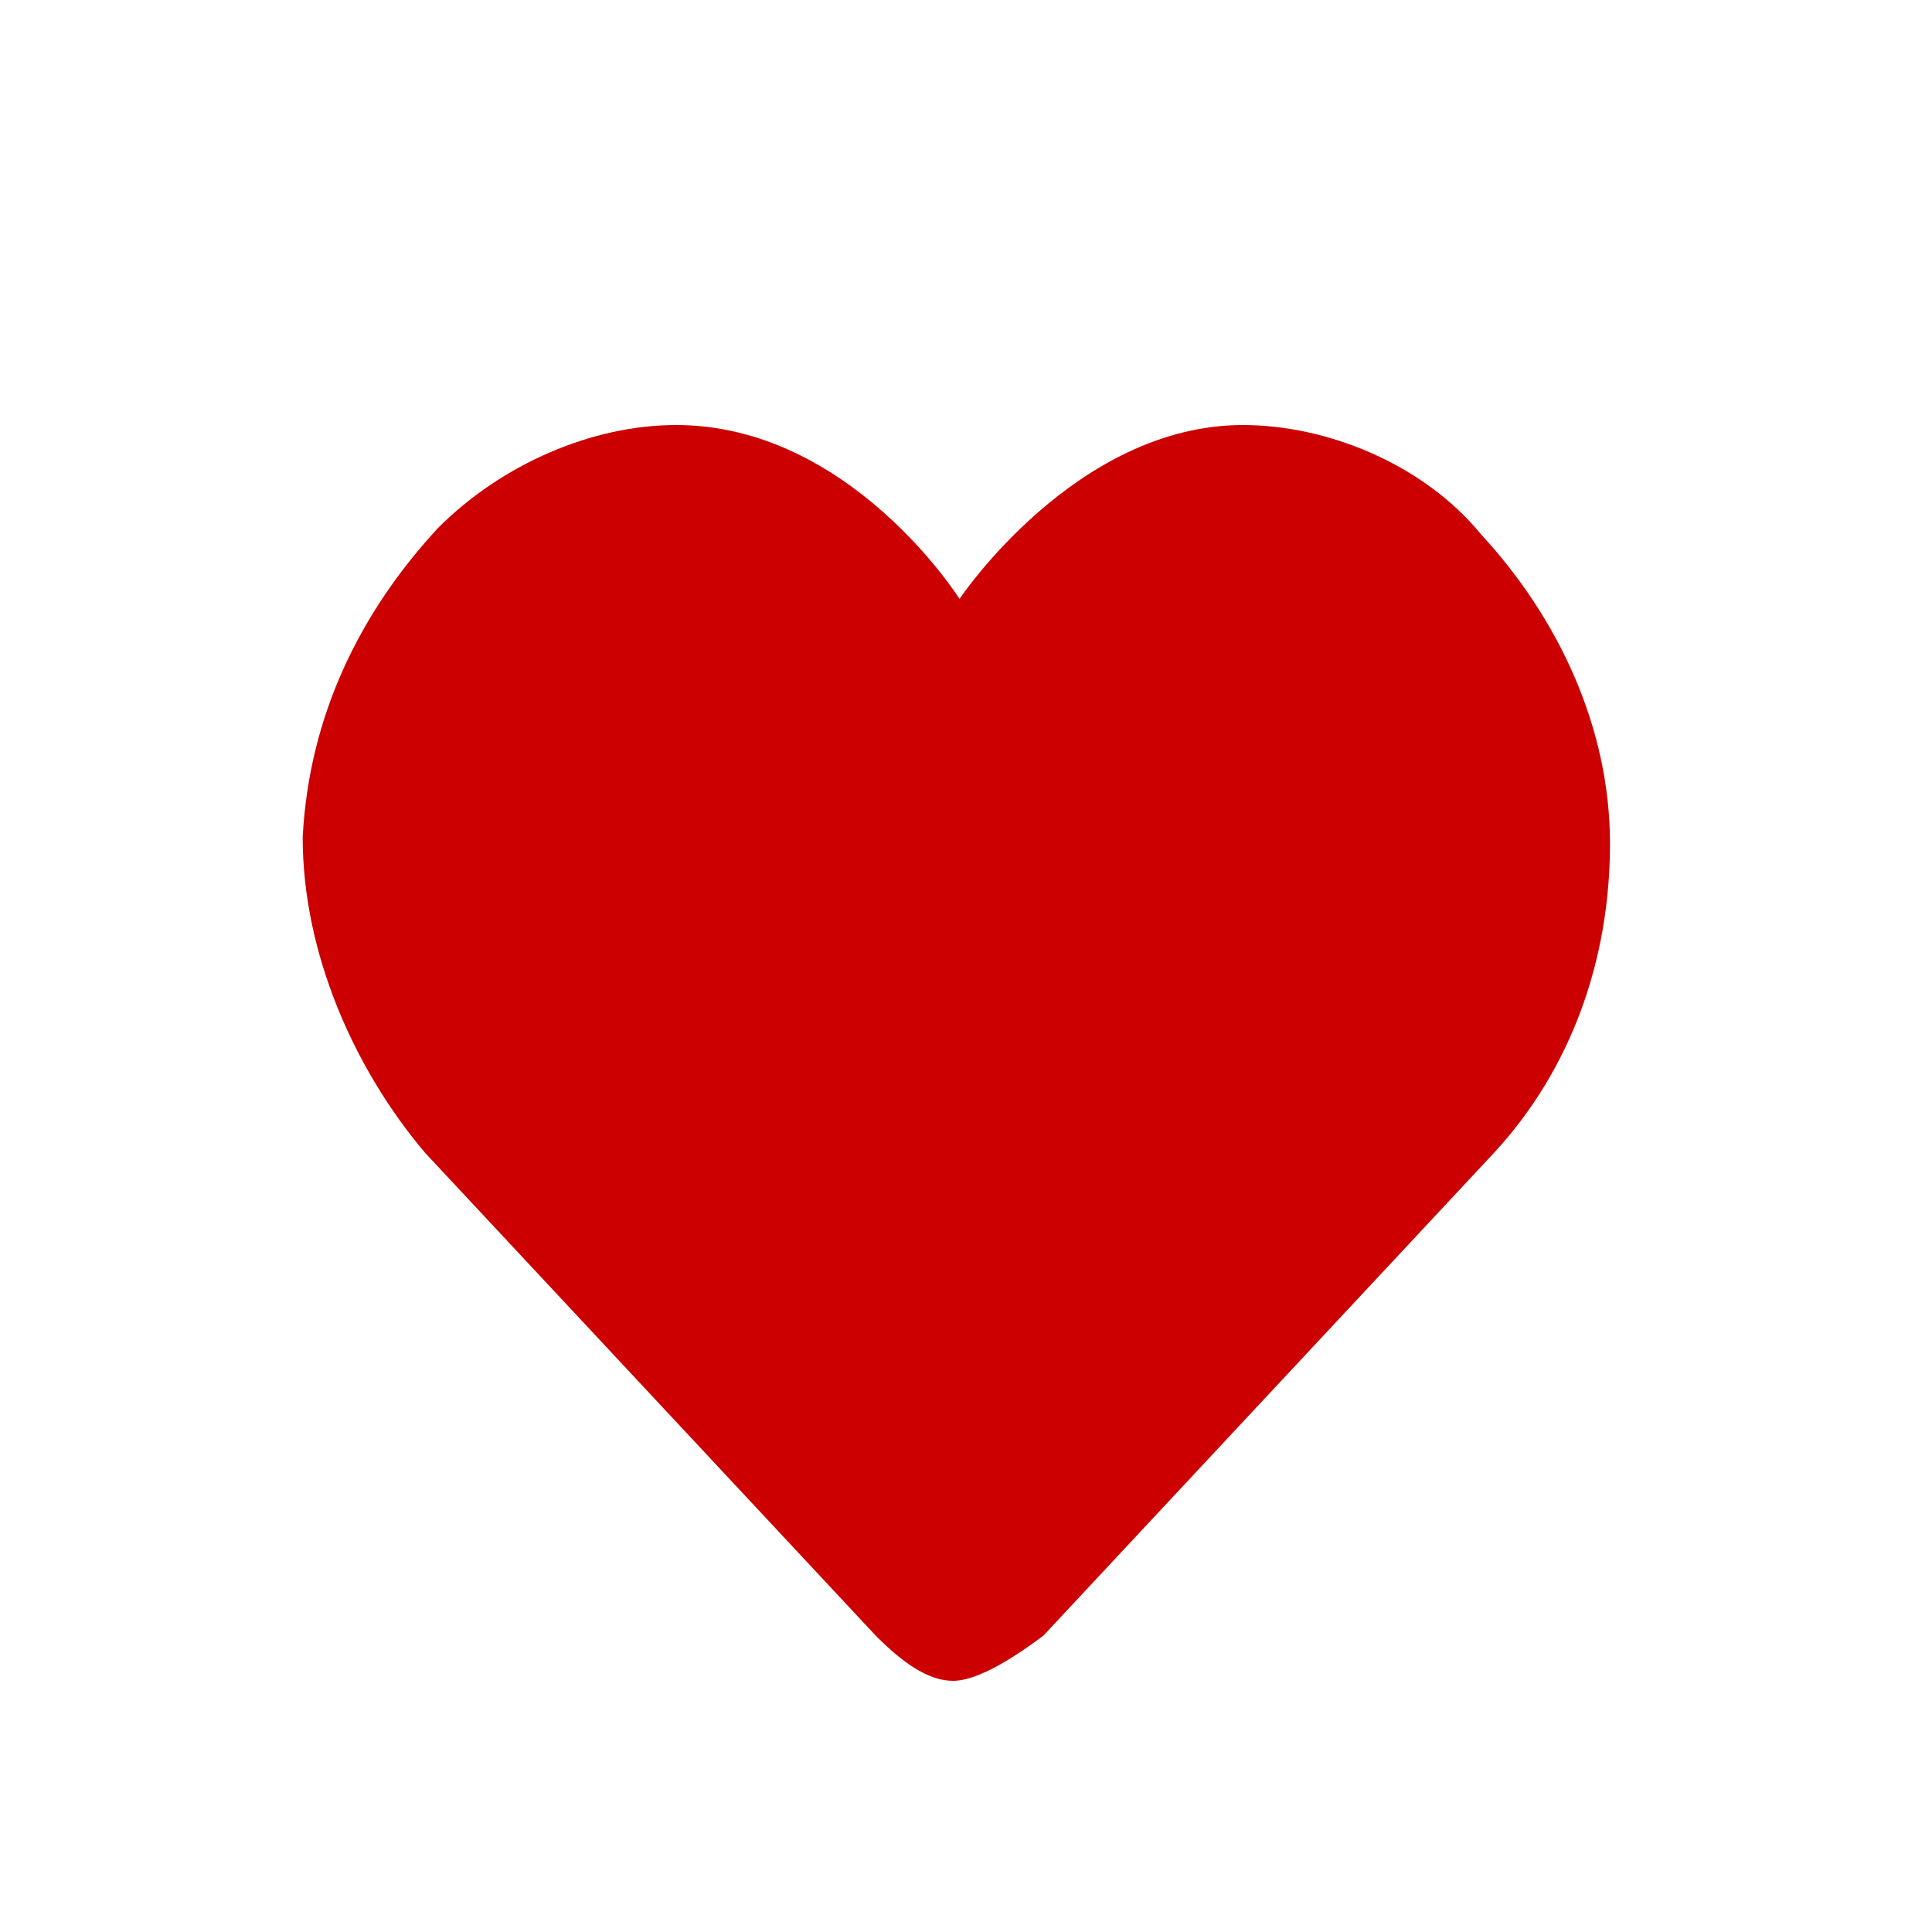 <svg xmlns="http://www.w3.org/2000/svg" width="30" height="30" viewBox="0 0 30 30">
    <g fill="#C00" fill-rule="evenodd">
        <path d="M19.3,6.6c-2.6,0-4.4,2.7-4.4,2.7s-1.7-2.7-4.4-2.7c-1.3,0-2.7,0.6-3.7,1.6c-1.2,1.3-2,2.9-2.1,4.8c0,1.8,0.8,3.6,1.9,4.9l7,7.5c0.4,0.4,0.8,0.7,1.2,0.7s1-0.4,1.4-0.7l7-7.5c1.2-1.3,1.8-3,1.8-4.8c0-1.8-0.8-3.5-2-4.8C22.1,7.2,20.6,6.6,19.3,6.6"/>
    </g>
</svg>
